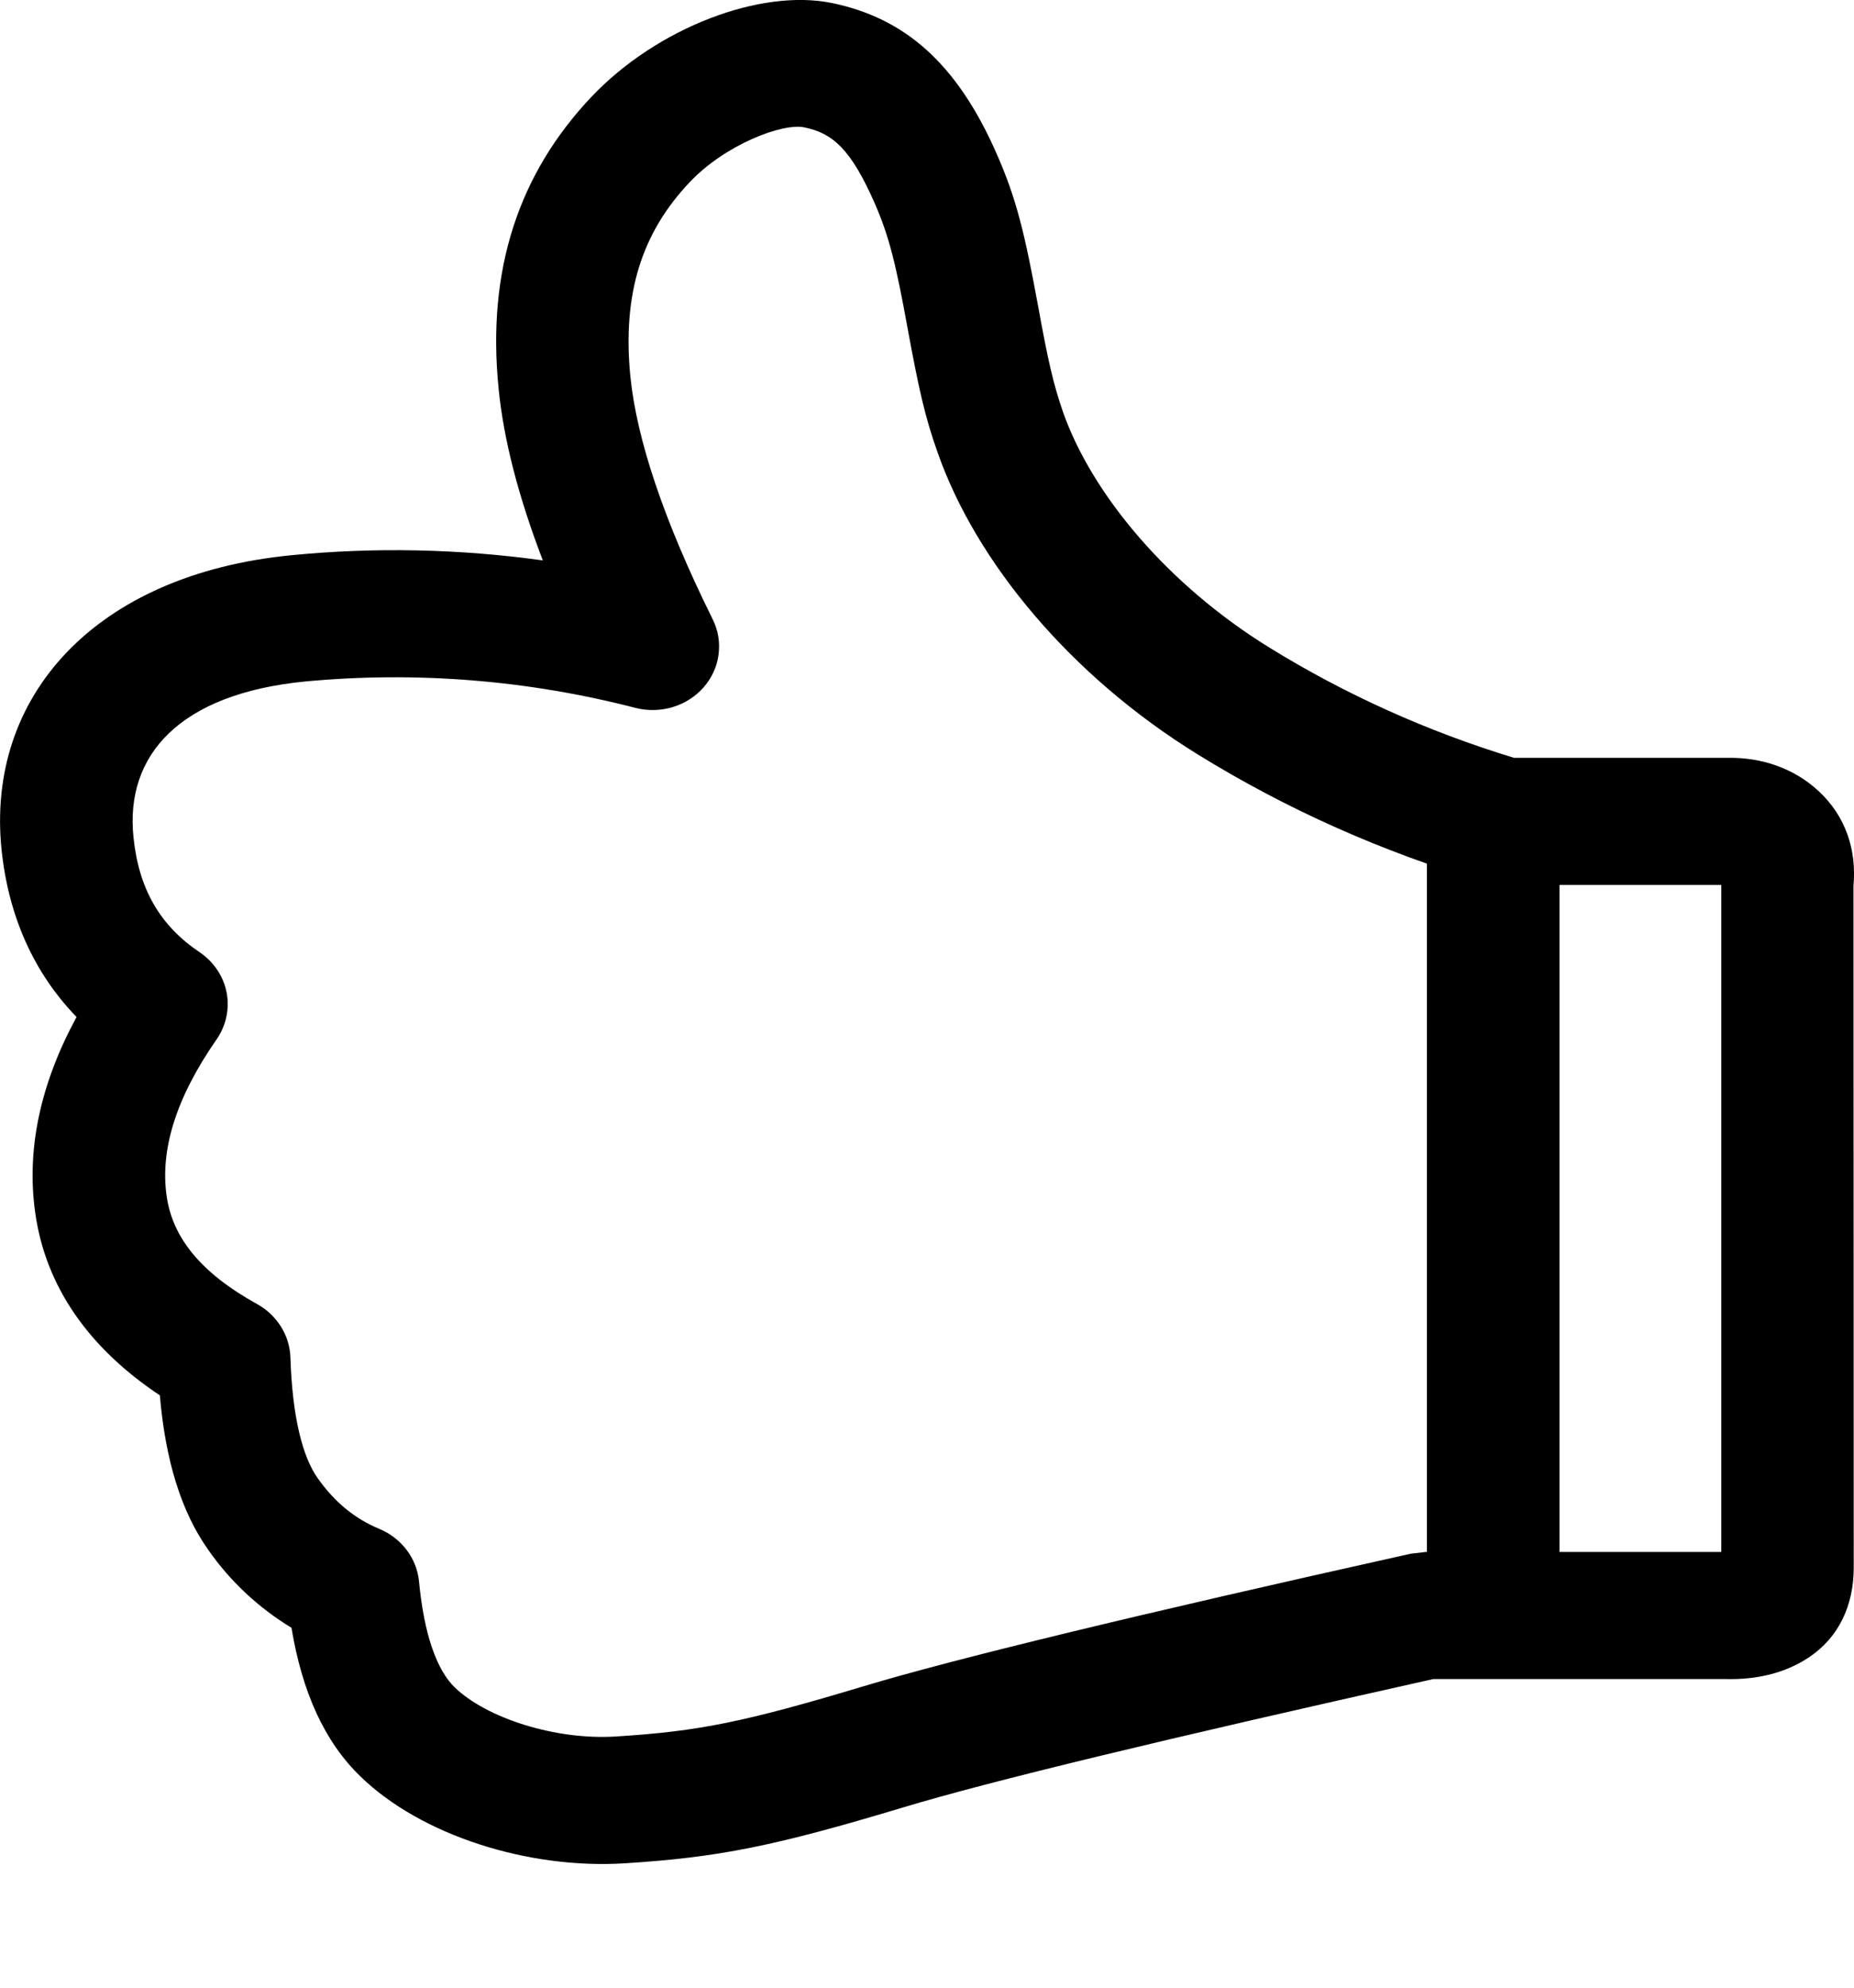 <svg width="14" height="15" viewBox="0 0 14 15" fill="none" xmlns="http://www.w3.org/2000/svg">
<path d="M12.998 6.678V11.712H10.765L10.653 11.725C8.58 12.186 7.207 12.519 6.522 12.725C5.613 12.998 5.274 13.065 4.657 13.104C4.196 13.135 3.672 12.965 3.433 12.733C3.301 12.605 3.203 12.342 3.164 11.934C3.156 11.849 3.124 11.767 3.071 11.697C3.018 11.627 2.947 11.572 2.865 11.538C2.681 11.462 2.529 11.338 2.401 11.158C2.283 10.994 2.207 10.687 2.193 10.243C2.19 10.162 2.166 10.082 2.122 10.012C2.078 9.942 2.017 9.883 1.943 9.842C1.514 9.605 1.302 9.338 1.258 9.024C1.209 8.678 1.327 8.287 1.636 7.843C1.708 7.739 1.735 7.611 1.711 7.489C1.687 7.366 1.613 7.257 1.506 7.185C1.21 6.986 1.048 6.71 1.008 6.319C0.943 5.696 1.359 5.236 2.302 5.143C3.141 5.064 3.988 5.132 4.802 5.343C4.895 5.366 4.992 5.363 5.083 5.335C5.174 5.307 5.254 5.255 5.315 5.185C5.376 5.114 5.415 5.029 5.426 4.939C5.438 4.848 5.423 4.757 5.382 4.674C5.013 3.93 4.808 3.316 4.76 2.841C4.698 2.21 4.85 1.753 5.207 1.376C5.477 1.09 5.91 0.927 6.072 0.961C6.286 1.004 6.425 1.123 6.606 1.536C6.713 1.781 6.765 1.989 6.853 2.475C6.938 2.936 6.984 3.145 7.081 3.417C7.372 4.245 8.086 5.102 9.044 5.693C9.716 6.108 10.444 6.432 11.208 6.657C11.256 6.671 11.306 6.678 11.356 6.678H12.998ZM13.029 12.671C13.267 12.677 13.481 12.626 13.66 12.507C13.888 12.354 13.996 12.114 13.998 11.836L13.996 6.686C14.021 6.412 13.936 6.16 13.736 5.973C13.548 5.797 13.302 5.714 13.043 5.719H11.433C10.782 5.521 10.161 5.242 9.587 4.888C8.814 4.411 8.246 3.728 8.028 3.112C7.954 2.899 7.914 2.723 7.839 2.31C7.737 1.755 7.674 1.497 7.528 1.165C7.226 0.474 6.829 0.136 6.283 0.023C5.745 -0.088 4.962 0.208 4.466 0.731C3.917 1.311 3.675 2.036 3.765 2.932C3.803 3.318 3.915 3.749 4.099 4.229C3.47 4.142 2.832 4.128 2.2 4.19C0.721 4.334 -0.109 5.253 0.012 6.415C0.065 6.916 0.255 7.341 0.578 7.675C0.306 8.176 0.198 8.67 0.266 9.152C0.344 9.708 0.668 10.171 1.207 10.53C1.249 11.018 1.367 11.407 1.574 11.698C1.738 11.933 1.952 12.133 2.201 12.284C2.281 12.765 2.448 13.142 2.722 13.406C3.175 13.847 3.985 14.109 4.724 14.061C5.426 14.016 5.842 13.934 6.822 13.639C7.468 13.444 8.806 13.121 10.823 12.671H13.03H13.029ZM11.776 6.459C11.776 6.396 11.763 6.334 11.738 6.276C11.713 6.218 11.676 6.165 11.63 6.12C11.583 6.076 11.528 6.04 11.467 6.016C11.406 5.992 11.341 5.98 11.275 5.98C11.209 5.98 11.144 5.992 11.083 6.017C11.022 6.041 10.967 6.076 10.921 6.121C10.874 6.165 10.838 6.218 10.813 6.276C10.788 6.334 10.775 6.397 10.775 6.459V11.86C10.775 11.922 10.788 11.985 10.813 12.043C10.838 12.101 10.875 12.153 10.921 12.198C10.968 12.242 11.023 12.278 11.084 12.302C11.144 12.326 11.21 12.338 11.275 12.338C11.341 12.338 11.406 12.326 11.467 12.302C11.528 12.278 11.583 12.242 11.629 12.198C11.676 12.153 11.713 12.101 11.738 12.043C11.763 11.985 11.776 11.922 11.776 11.86V6.459Z" fill="black"/>
</svg>
